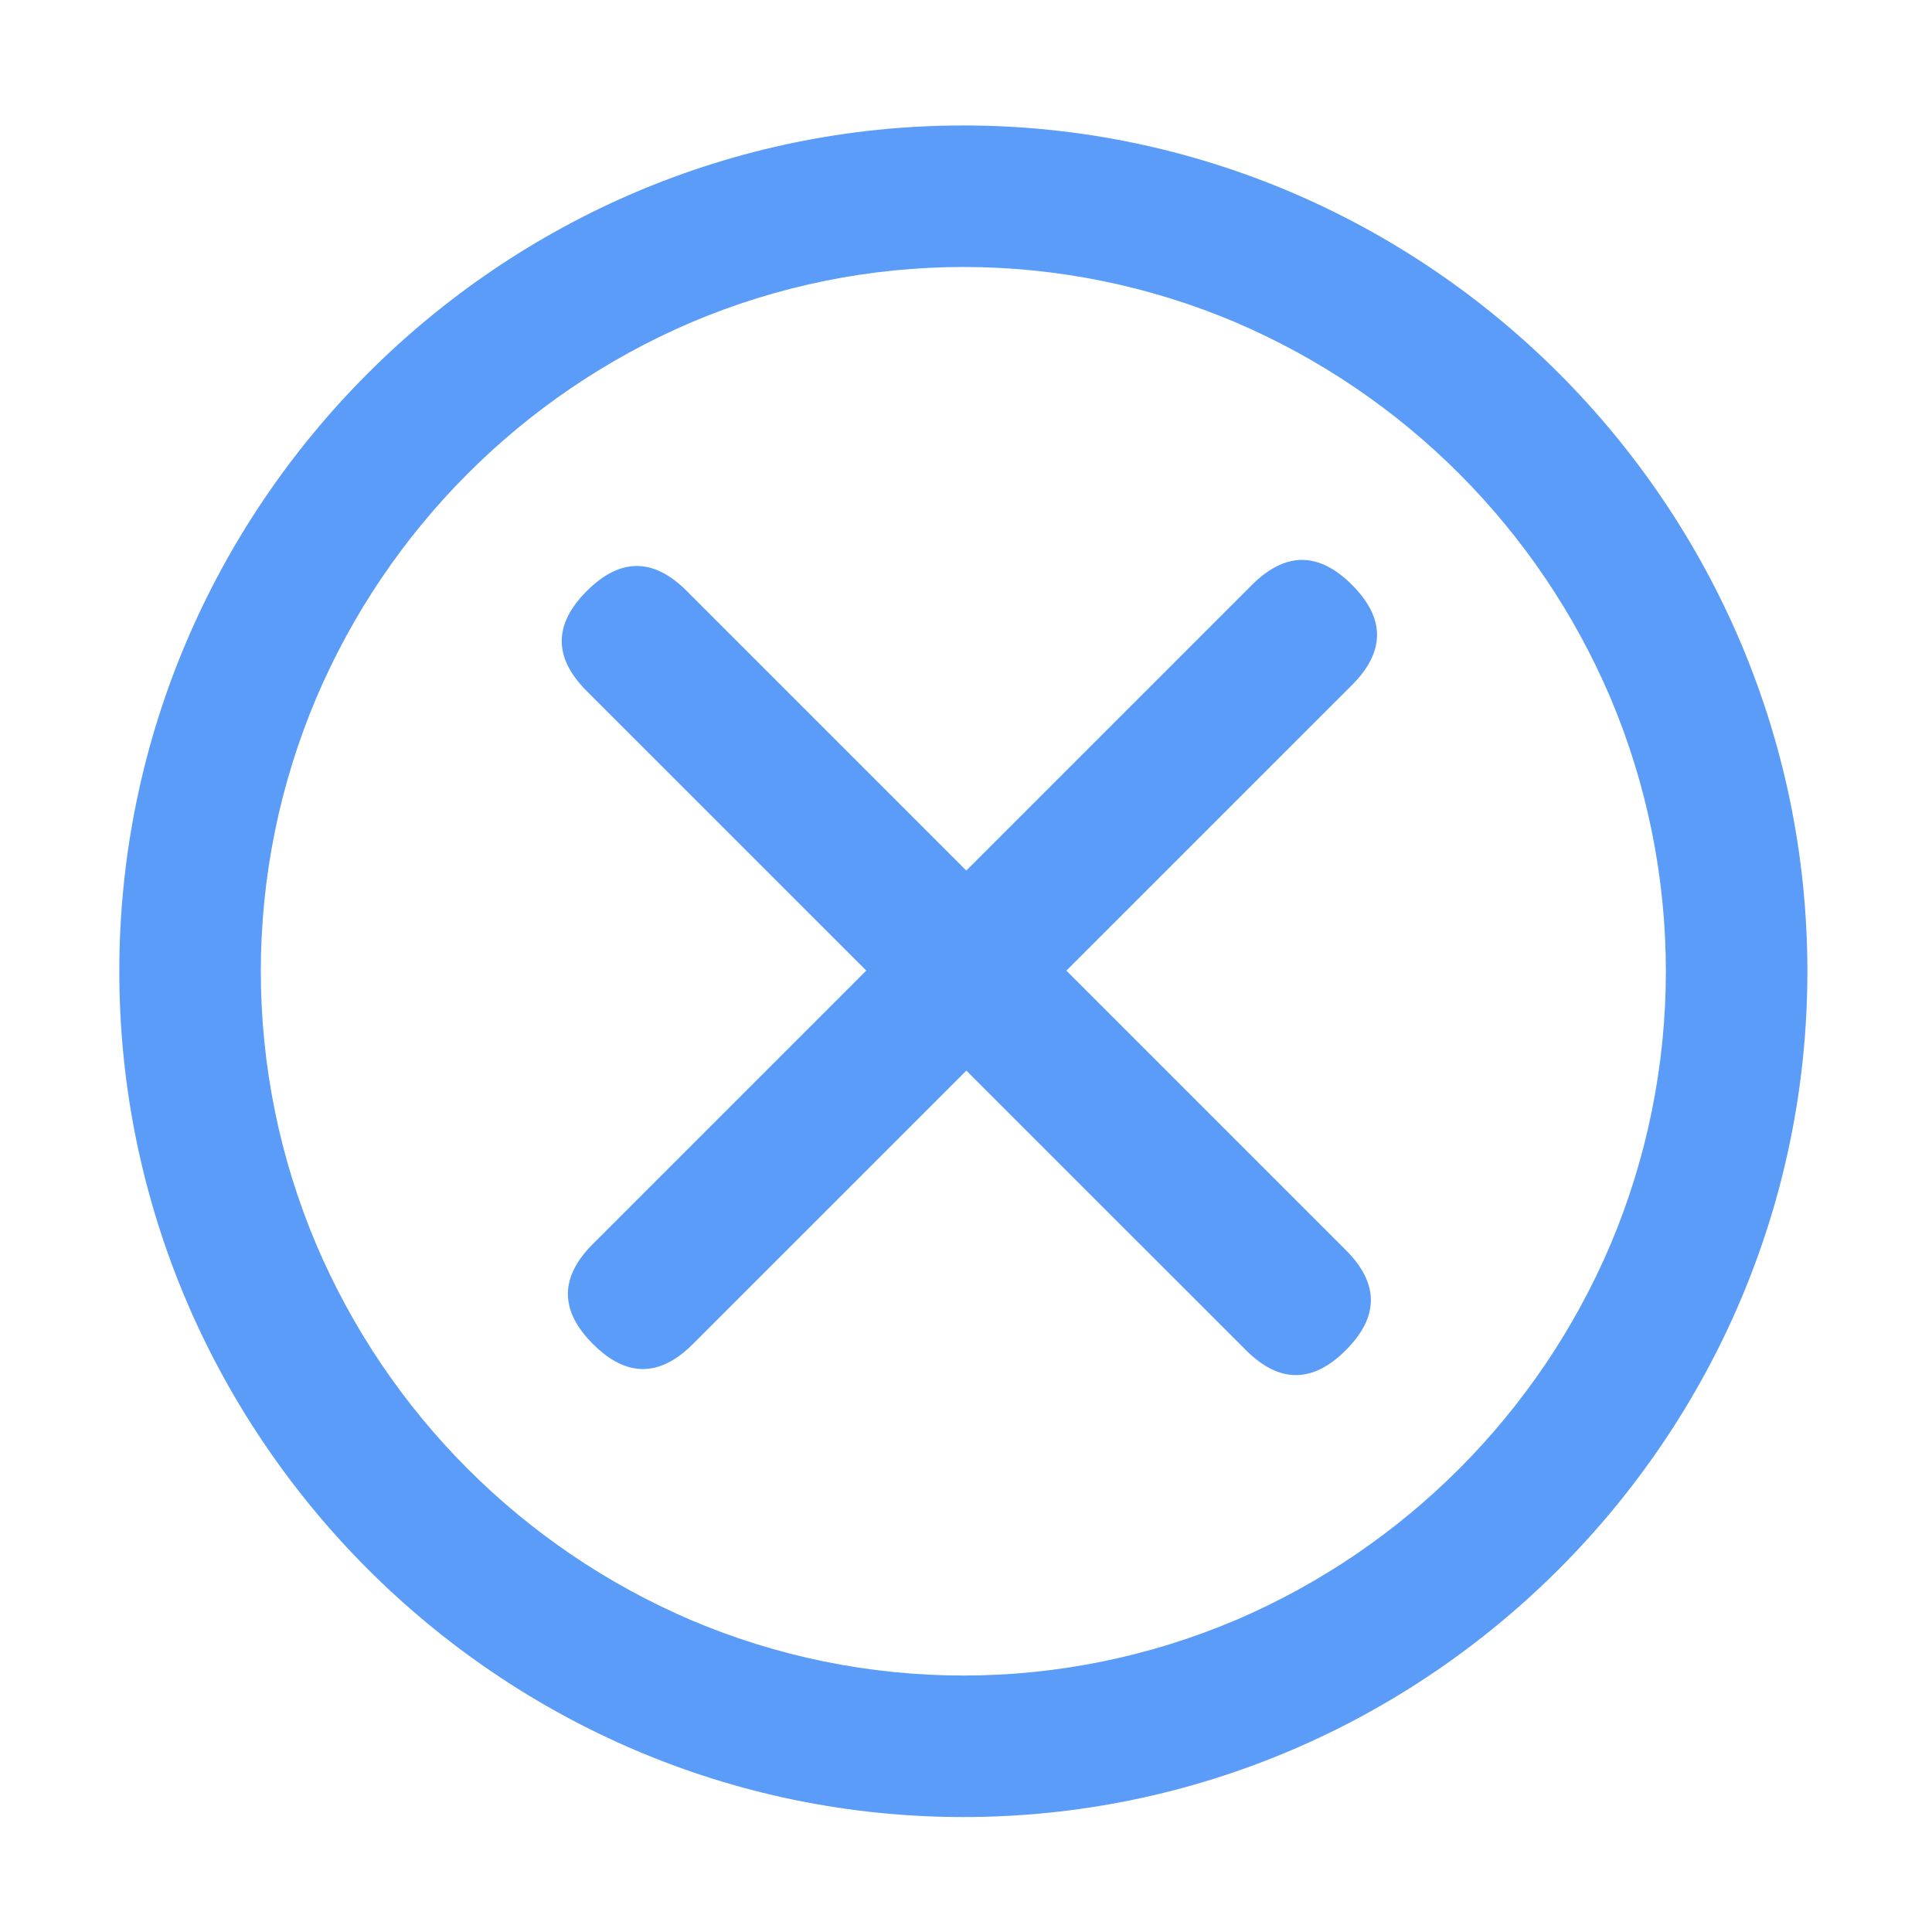 <svg width="16" height="16" viewBox="0 0 16 16" fill="none" xmlns="http://www.w3.org/2000/svg">
<g id="Frame">
<path id="Vector" d="M7.978 15.048C4.134 15.048 0.988 11.896 0.988 8.044C0.988 4.191 4.134 1.039 7.978 1.039C11.823 1.039 14.968 4.191 14.968 8.044C14.968 11.896 11.822 15.048 7.978 15.048ZM10.234 13.417C11.631 12.819 12.743 11.704 13.338 10.306C13.64 9.59 13.796 8.821 13.796 8.044C13.796 7.266 13.64 6.497 13.338 5.781C12.743 4.383 11.631 3.268 10.234 2.67C9.52 2.367 8.753 2.211 7.979 2.211C7.204 2.211 6.437 2.367 5.724 2.67C4.326 3.268 3.214 4.383 2.619 5.781C2.316 6.497 2.16 7.266 2.16 8.044C2.16 8.821 2.316 9.59 2.619 10.306C3.214 11.704 4.326 12.819 5.723 13.417C6.436 13.72 7.203 13.876 7.978 13.876C8.753 13.876 9.52 13.72 10.233 13.417L10.234 13.417Z" fill="#5A9CF8"/>
<path id="Vector_2" d="M4.91 10.302L10.368 4.844C10.645 4.568 10.921 4.568 11.197 4.844C11.473 5.12 11.473 5.396 11.197 5.673L5.739 11.13C5.463 11.407 5.186 11.407 4.91 11.13C4.634 10.854 4.634 10.578 4.91 10.302Z" fill="#5A9CF8"/>
<path id="Vector_3" d="M10.318 11.181L4.859 5.723C4.583 5.447 4.583 5.171 4.859 4.895C5.136 4.618 5.412 4.618 5.688 4.895L11.146 10.353C11.422 10.629 11.422 10.905 11.146 11.181C10.87 11.457 10.594 11.457 10.318 11.181Z" fill="#5A9CF8"/>
</g>
</svg>
